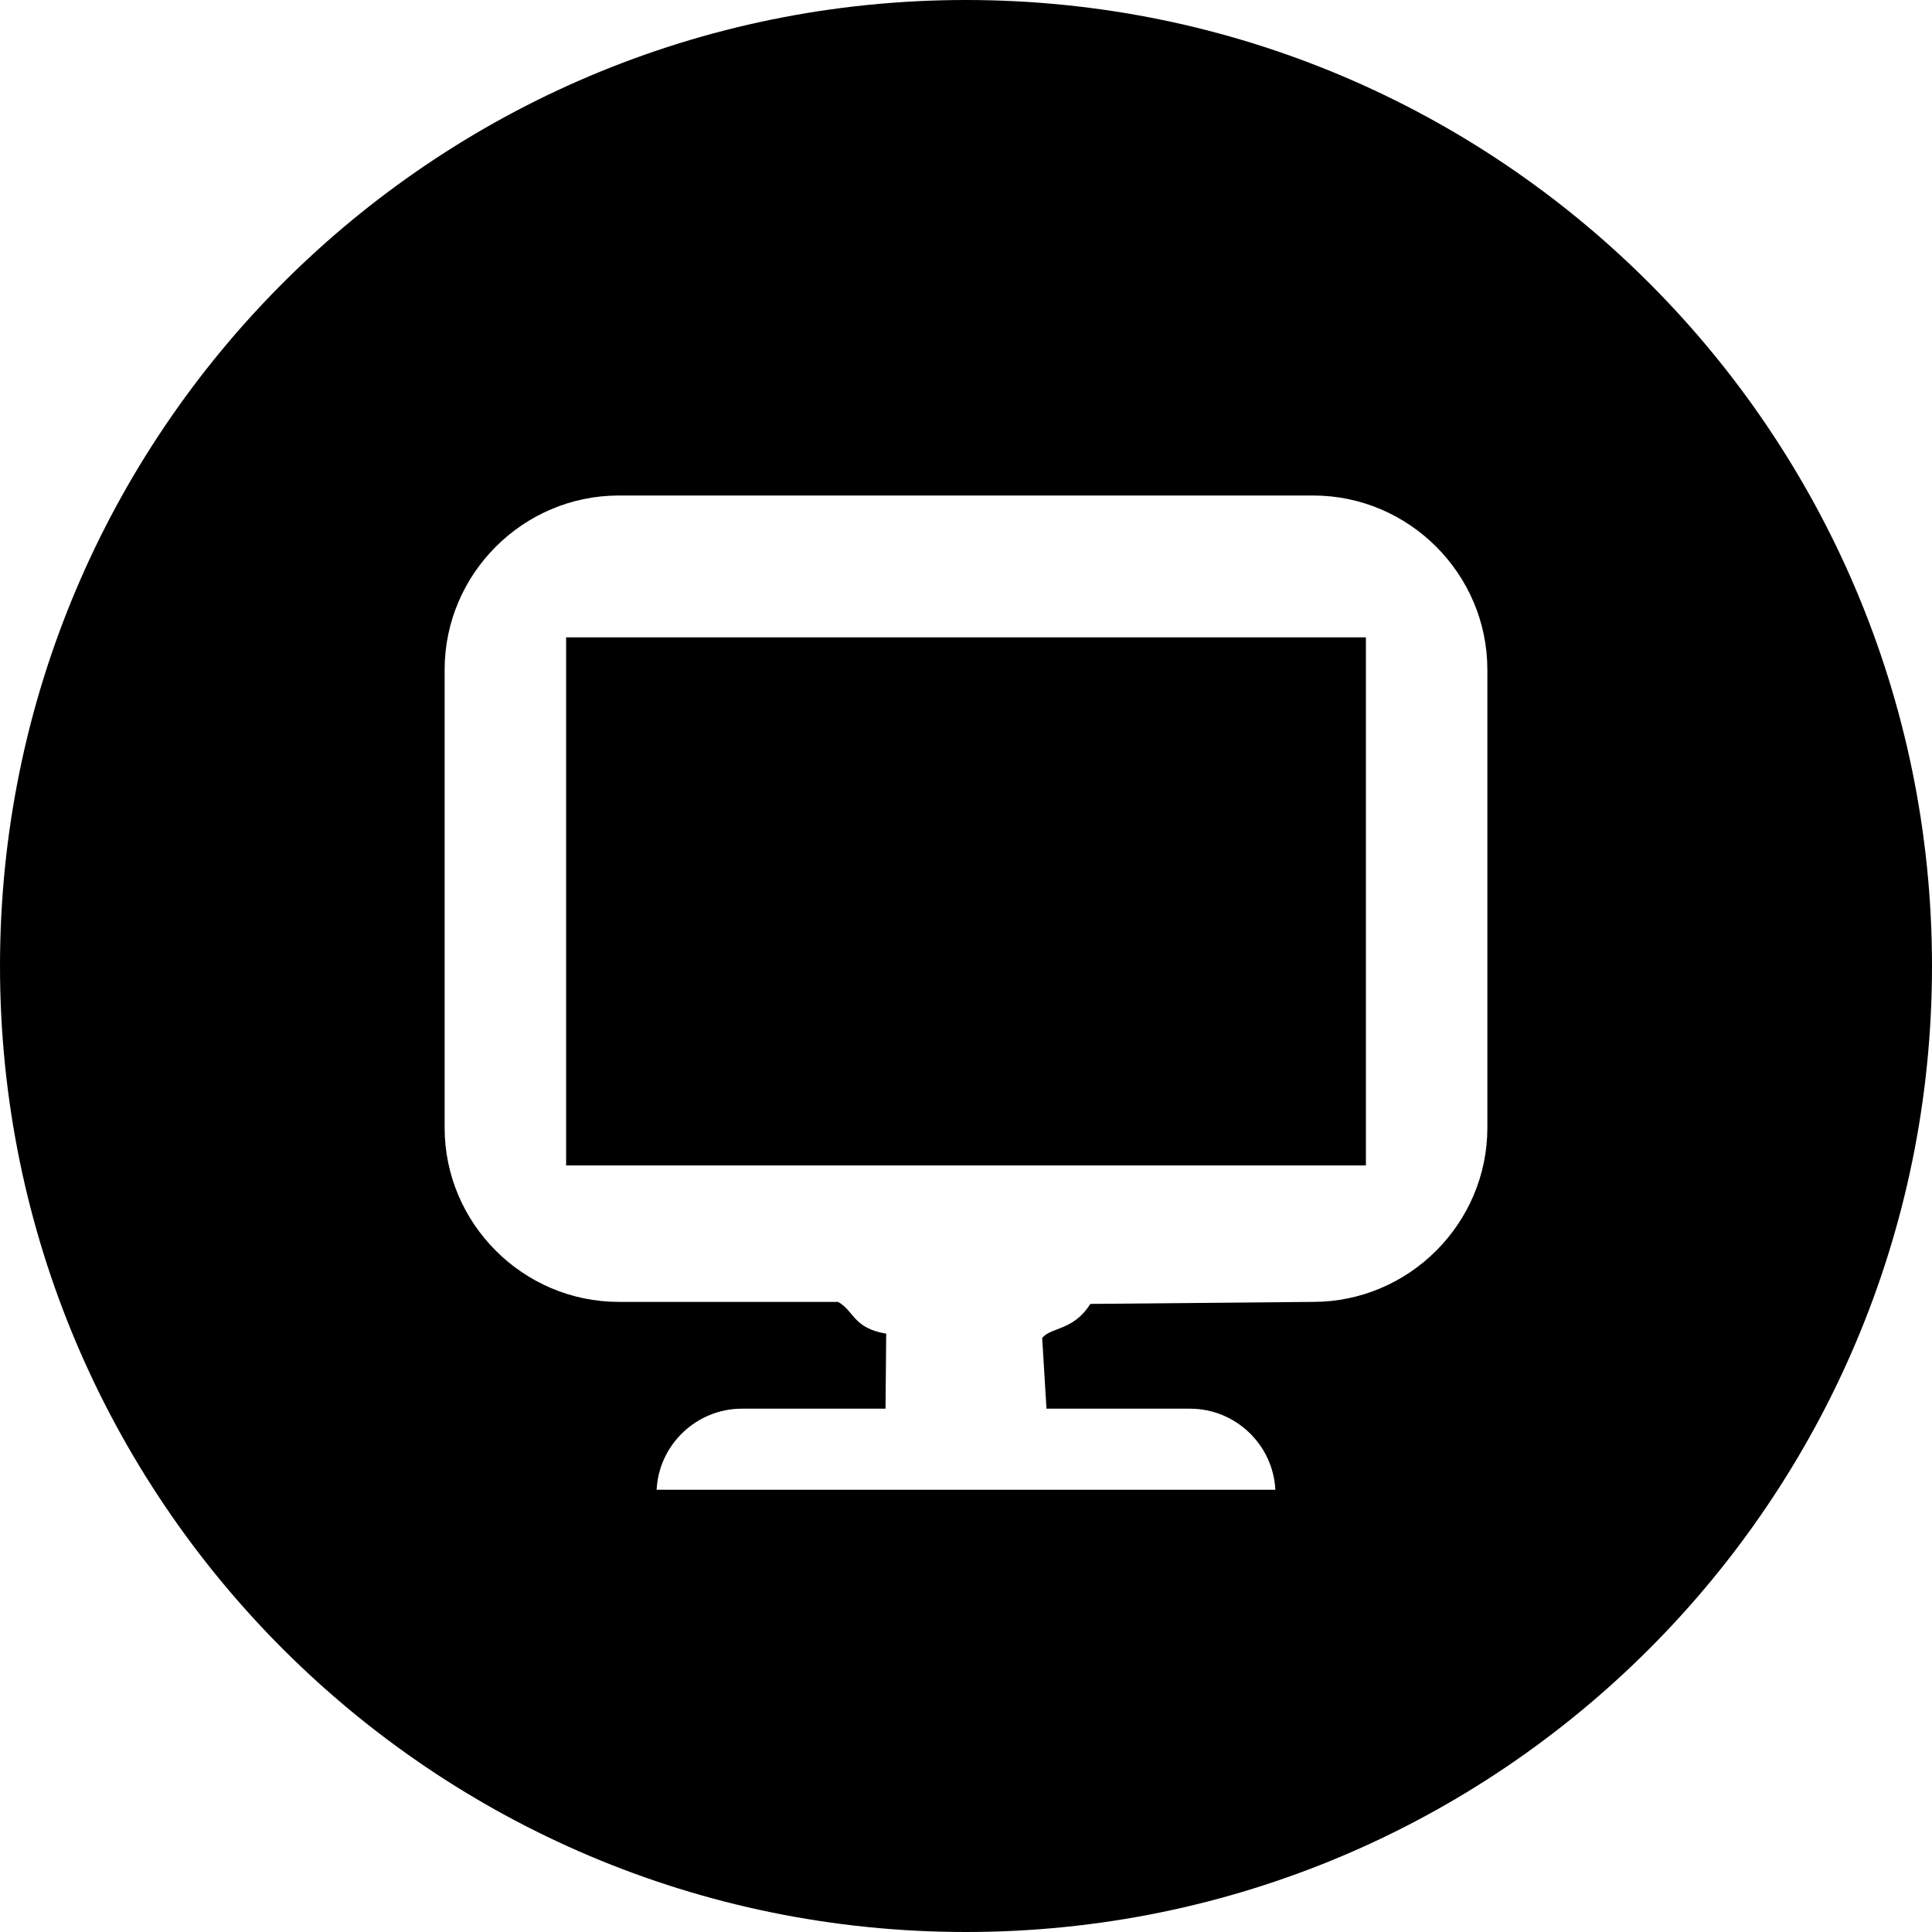 <?xml version="1.0" standalone="no"?><!DOCTYPE svg PUBLIC "-//W3C//DTD SVG 1.1//EN" "http://www.w3.org/Graphics/SVG/1.1/DTD/svg11.dtd"><svg t="1506053272953" class="icon" style="" viewBox="0 0 1024 1024" version="1.1" xmlns="http://www.w3.org/2000/svg" p-id="1007" xmlns:xlink="http://www.w3.org/1999/xlink" width="200" height="200"><defs><style type="text/css"></style></defs><path d="M512.002 0c282.77 0 511.998 229.227 511.998 512.002 0 282.77-229.227 511.998-511.998 511.998-282.775 0-512.002-229.227-512.002-511.998 0-282.775 229.227-512.002 512.002-512.002zm183.993 262.63l-367.99 0c-50.792 0-92.342 41.555-92.342 92.342l0 242.714c0 50.792 41.55 92.342 92.342 92.342l116.176 0c8.692 4.851 7.962 13.946 25.527 16.83l-0.365 39.772-76.139 0c-24.009 0-43.978 19.011-45.183 42.963l327.943 0c-1.204-23.947-21.173-42.963-45.178-42.963l-76.129 0-2.281-37.534c4.97-5.823 16.569-3.77 25.522-17.996l118.097-1.072c50.788 0 92.342-41.55 92.342-92.342l0-242.714c0-50.788-41.555-92.342-92.342-92.342zm-395.94 75.176l423.904 0 0 279.896-423.904 0 0-279.896z" p-id="1008"></path></svg>